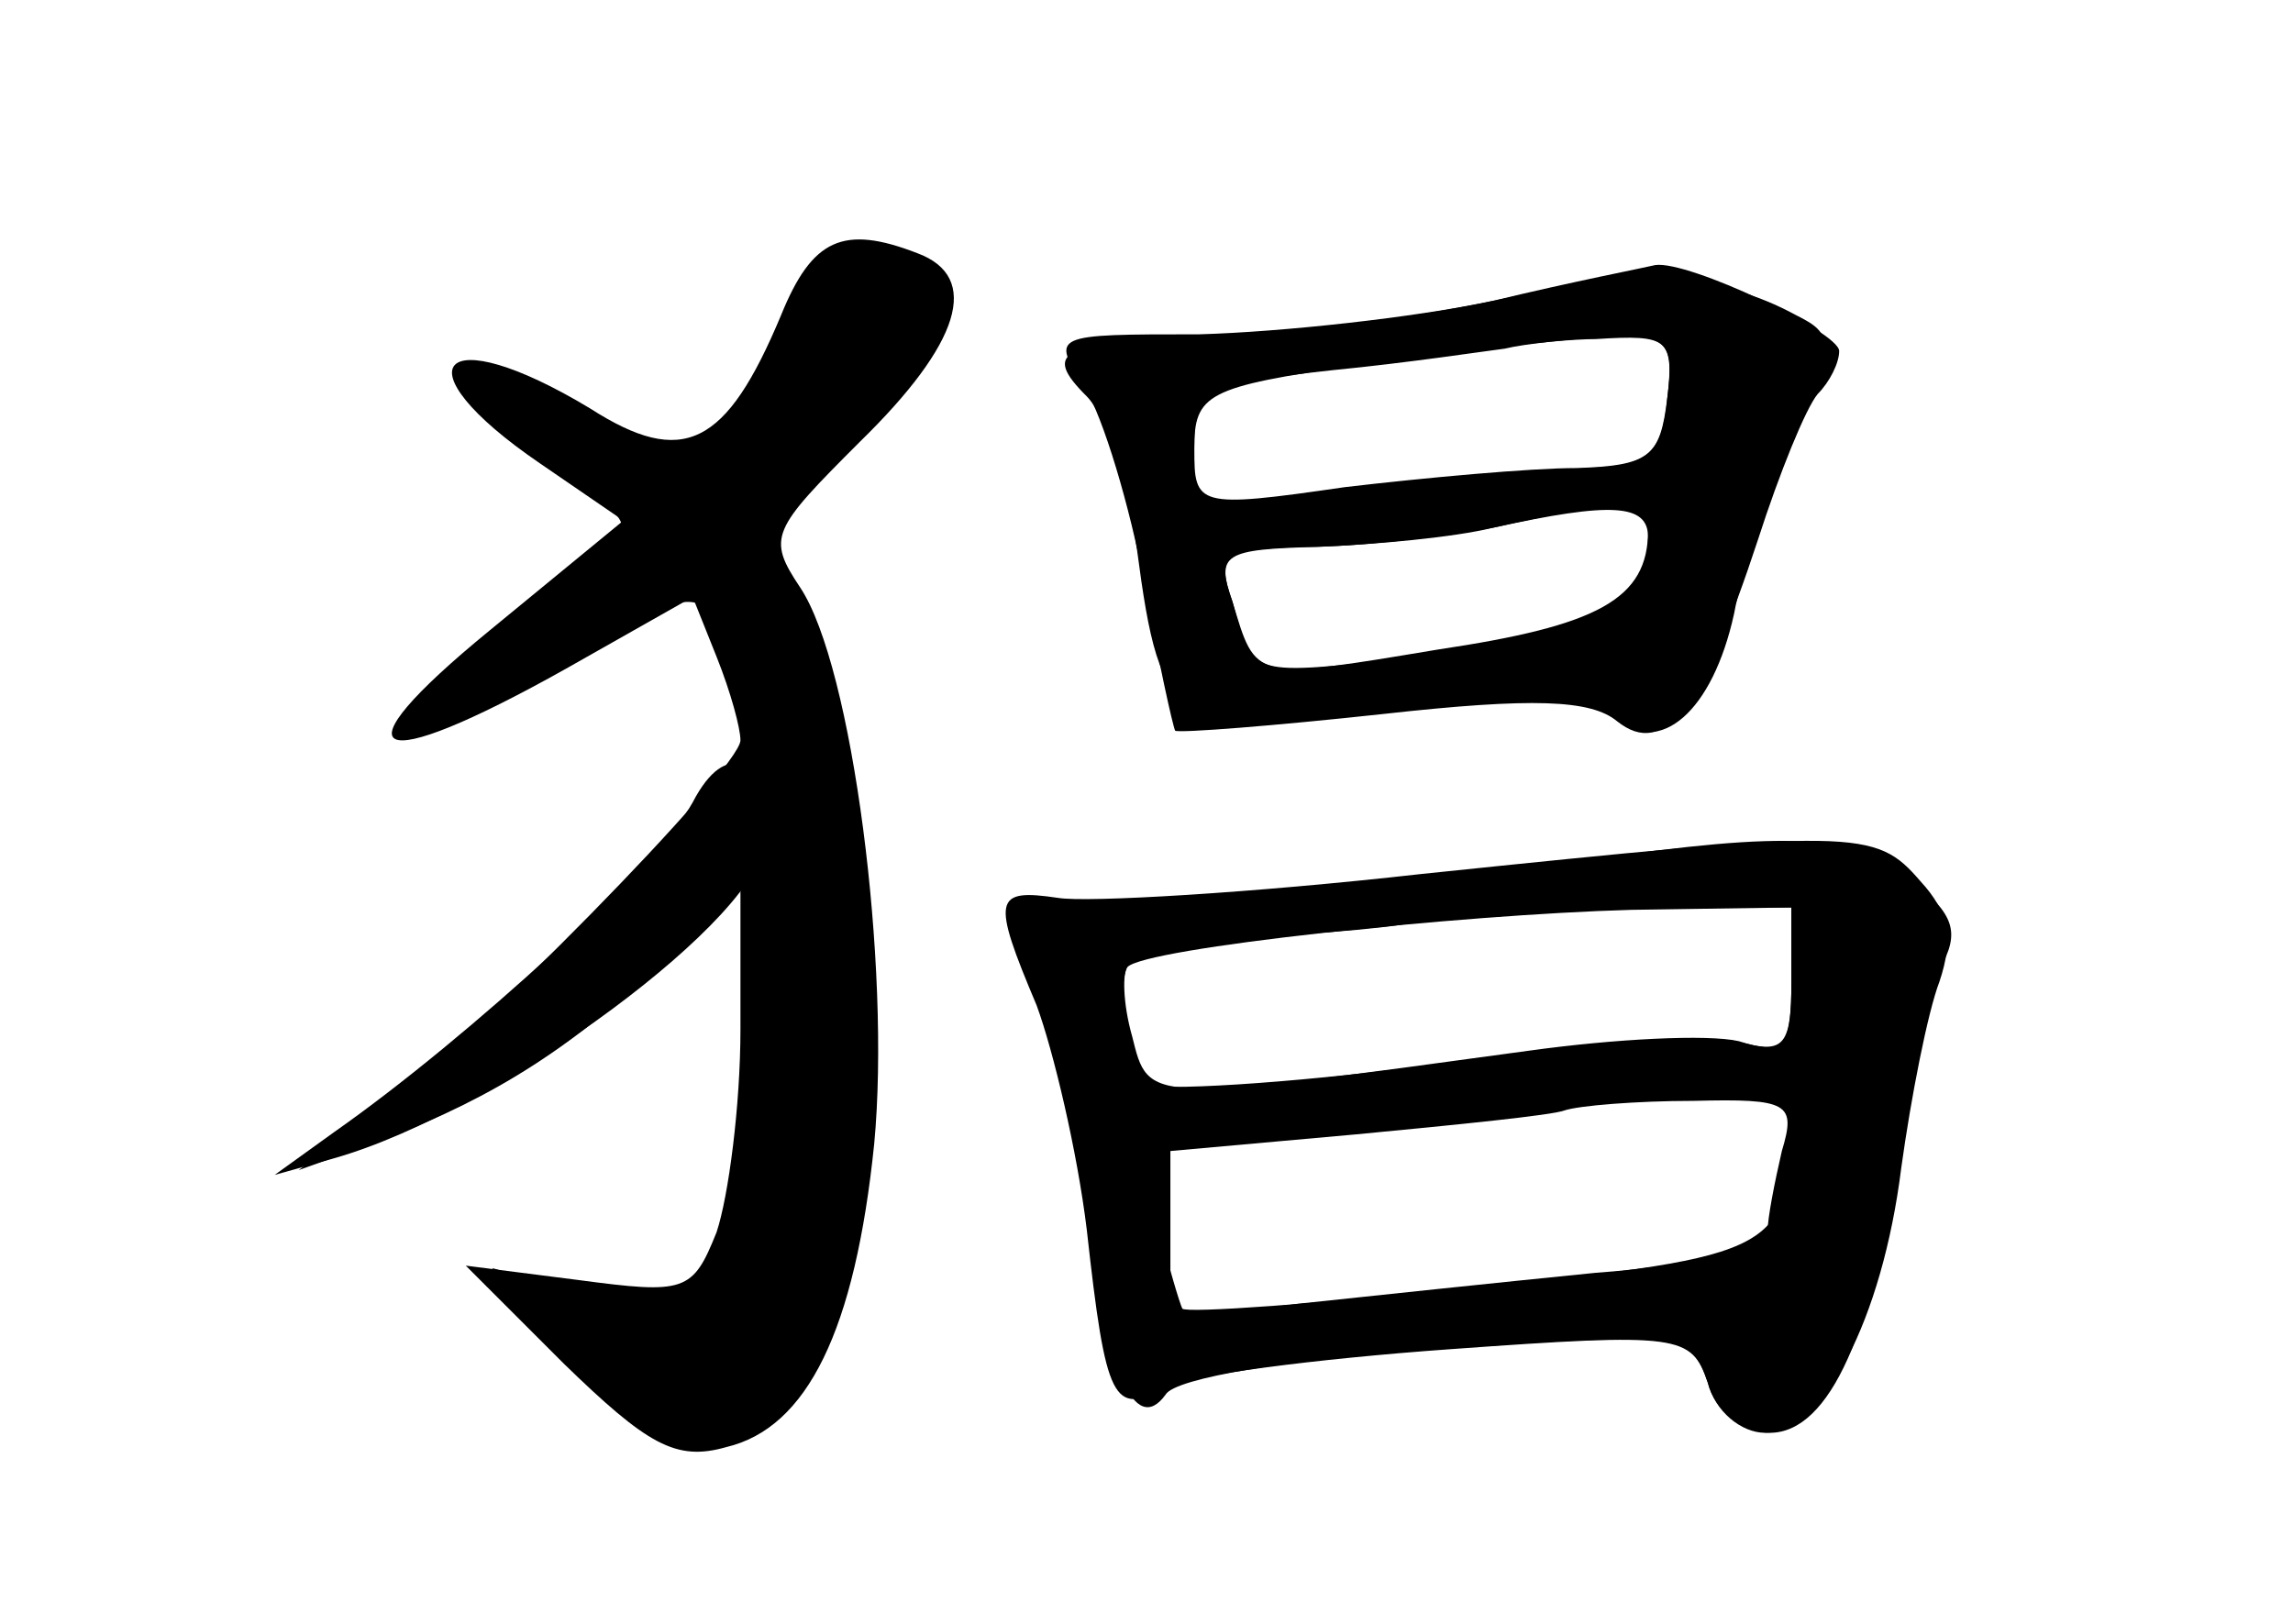 <?xml version="1.0" standalone="no"?>
<!DOCTYPE svg PUBLIC "-//W3C//DTD SVG 20010904//EN"
 "http://www.w3.org/TR/2001/REC-SVG-20010904/DTD/svg10.dtd">
<svg version="1.0" xmlns="http://www.w3.org/2000/svg"
 width="96pt" height="68pt" viewBox="0 0 96 68"
 preserveAspectRatio="xMidYMid meet">
<g transform="translate(0,68) scale(0.1,-0.1)" fill="#000000" stroke="none">
<g id="part-0" class="char-part">
  <path d="M327 548 c-23 -55 -41 -64 -80 -39 -63 38 -81 18 -21 -23 l35 -24
-56 -46 c-66 -54 -50 -62 32 -16 l53 30 10 -25 c6 -15 10 -30 10 -35 0 -12
-116 -130 -155 -158 l-30 -22 28 10 c47 17 81 37 120 73 l37 35 0 -59 c0 -32
-5 -70 -10 -85 -10 -25 -13 -26 -58 -20 l-47 6 41 -41 c35 -34 47 -41 68 -35
34 8 54 49 62 127 7 74 -9 200 -31 233 -14 21 -12 24 25 61 42 41 51 69 24 79
-31 12 -44 6 -57 -26z"/>
  <path d="M625 554 c-33 -7 -85 -14 -115 -15 -67 -2 -74 -6 -55 -25 8 -8 17
-37 21 -64 10 -76 16 -79 107 -68 58 7 82 6 93 -3 19 -16 41 3 50 44 3 17 15
50 25 74 17 40 17 43 1 51 -33 18 -68 19 -127 6z m73 -41 c-2 -23 -8 -28 -33
-29 -16 -1 -60 -5 -97 -9 l-68 -8 0 26 c0 24 4 26 58 32 31 3 64 8 72 9 8 2
28 4 43 5 25 1 28 -2 25 -26z m-8 -58 c0 -27 -30 -43 -95 -50 -74 -8 -70 -9
-79 23 -7 20 -4 22 36 23 24 1 57 4 73 8 50 11 65 10 65 -4z"/>
  <path d="M595 314 c-71 -8 -140 -12 -152 -10 -27 4 -28 0 -9 -45 7 -19 17 -61
21 -94 8 -72 11 -78 33 -66 9 5 63 12 119 16 97 7 101 6 108 -14 3 -12 14 -21
24 -21 24 0 49 47 57 111 4 29 11 65 16 78 6 18 4 29 -8 42 -19 22 -26 22
-209 3z m155 -45 c0 -28 -3 -31 -22 -25 -13 3 -52 1 -88 -4 -161 -22 -159 -22
-166 6 -4 14 -4 27 -2 29 7 8 139 22 211 24 l67 1 0 -31z m-4 -71 c-3 -13 -6
-28 -6 -34 0 -6 -30 -14 -72 -17 -40 -4 -97 -10 -125 -13 l-53 -7 0 36 0 35
78 7 c42 4 82 8 87 10 6 2 30 4 54 4 40 1 43 -1 37 -21z"/>
</g>
<g id="part-1" class="char-part">
  <path d="M328 540 c-22 -52 -42 -59 -91 -31 -50 29 -58 21 -13 -14 20 -15 36
-31 36 -34 0 -4 -21 -23 -46 -41 -57 -43 -41 -51 26 -13 43 24 52 26 60 13 26
-41 23 -239 -5 -276 -11 -16 -18 -17 -51 -6 l-38 11 41 -41 c41 -40 42 -41 67
-25 37 25 49 79 44 198 -3 74 -10 115 -23 142 l-19 37 45 46 c42 44 43 46 25
60 -30 22 -40 17 -58 -26z"/>
</g>
<g id="part-2" class="char-part">
  <path d="M290 344 c-13 -24 -93 -98 -150 -138 l-25 -18 25 7 c70 20 180 102
180 133 0 35 -16 43 -30 16z"/>
</g>
<g id="part-3" class="char-part">
  <path d="M625 554 c-33 -7 -88 -13 -123 -14 -62 0 -62 0 -48 -22 8 -13 19 -50
25 -82 6 -33 12 -60 13 -62 2 -1 41 2 87 7 63 7 87 6 98 -3 20 -16 36 6 59 76
9 28 20 55 25 61 5 5 9 13 9 18 0 8 -63 38 -77 36 -4 -1 -35 -7 -68 -15z m73
-41 c-3 -24 -7 -28 -38 -29 -19 0 -63 -4 -97 -8 -62 -9 -63 -8 -63 16 0 23 5
26 68 35 37 5 82 11 100 11 31 2 33 0 30 -25z m-8 -55 c0 -29 -21 -40 -88 -50
-78 -13 -76 -13 -86 20 -7 20 -4 22 31 23 21 0 56 4 78 8 58 13 65 12 65 -1z"/>
</g>
<g id="part-4" class="char-part">
  <path d="M665 320 c-28 -4 -94 -11 -146 -14 l-96 -8 12 -36 c7 -20 16 -62 20
-93 8 -62 20 -91 33 -73 4 7 53 15 113 19 103 7 107 7 114 -14 3 -12 15 -21
26 -21 25 0 44 43 54 120 4 30 12 64 17 74 9 16 6 23 -12 38 -23 19 -51 20
-135 8z m85 -51 c0 -26 -3 -30 -19 -26 -11 3 -70 -1 -132 -9 -61 -8 -115 -11
-120 -8 -5 3 -9 17 -9 32 0 26 2 27 62 30 35 2 65 5 67 8 2 2 37 4 78 4 l73 0
0 -31z m0 -56 c-1 -57 -4 -59 -132 -72 -66 -7 -121 -11 -123 -9 -1 2 -6 18
-10 36 -5 27 -4 32 12 33 33 1 200 20 246 28 4 0 7 -7 7 -16z"/>
</g>
</g>
</svg>